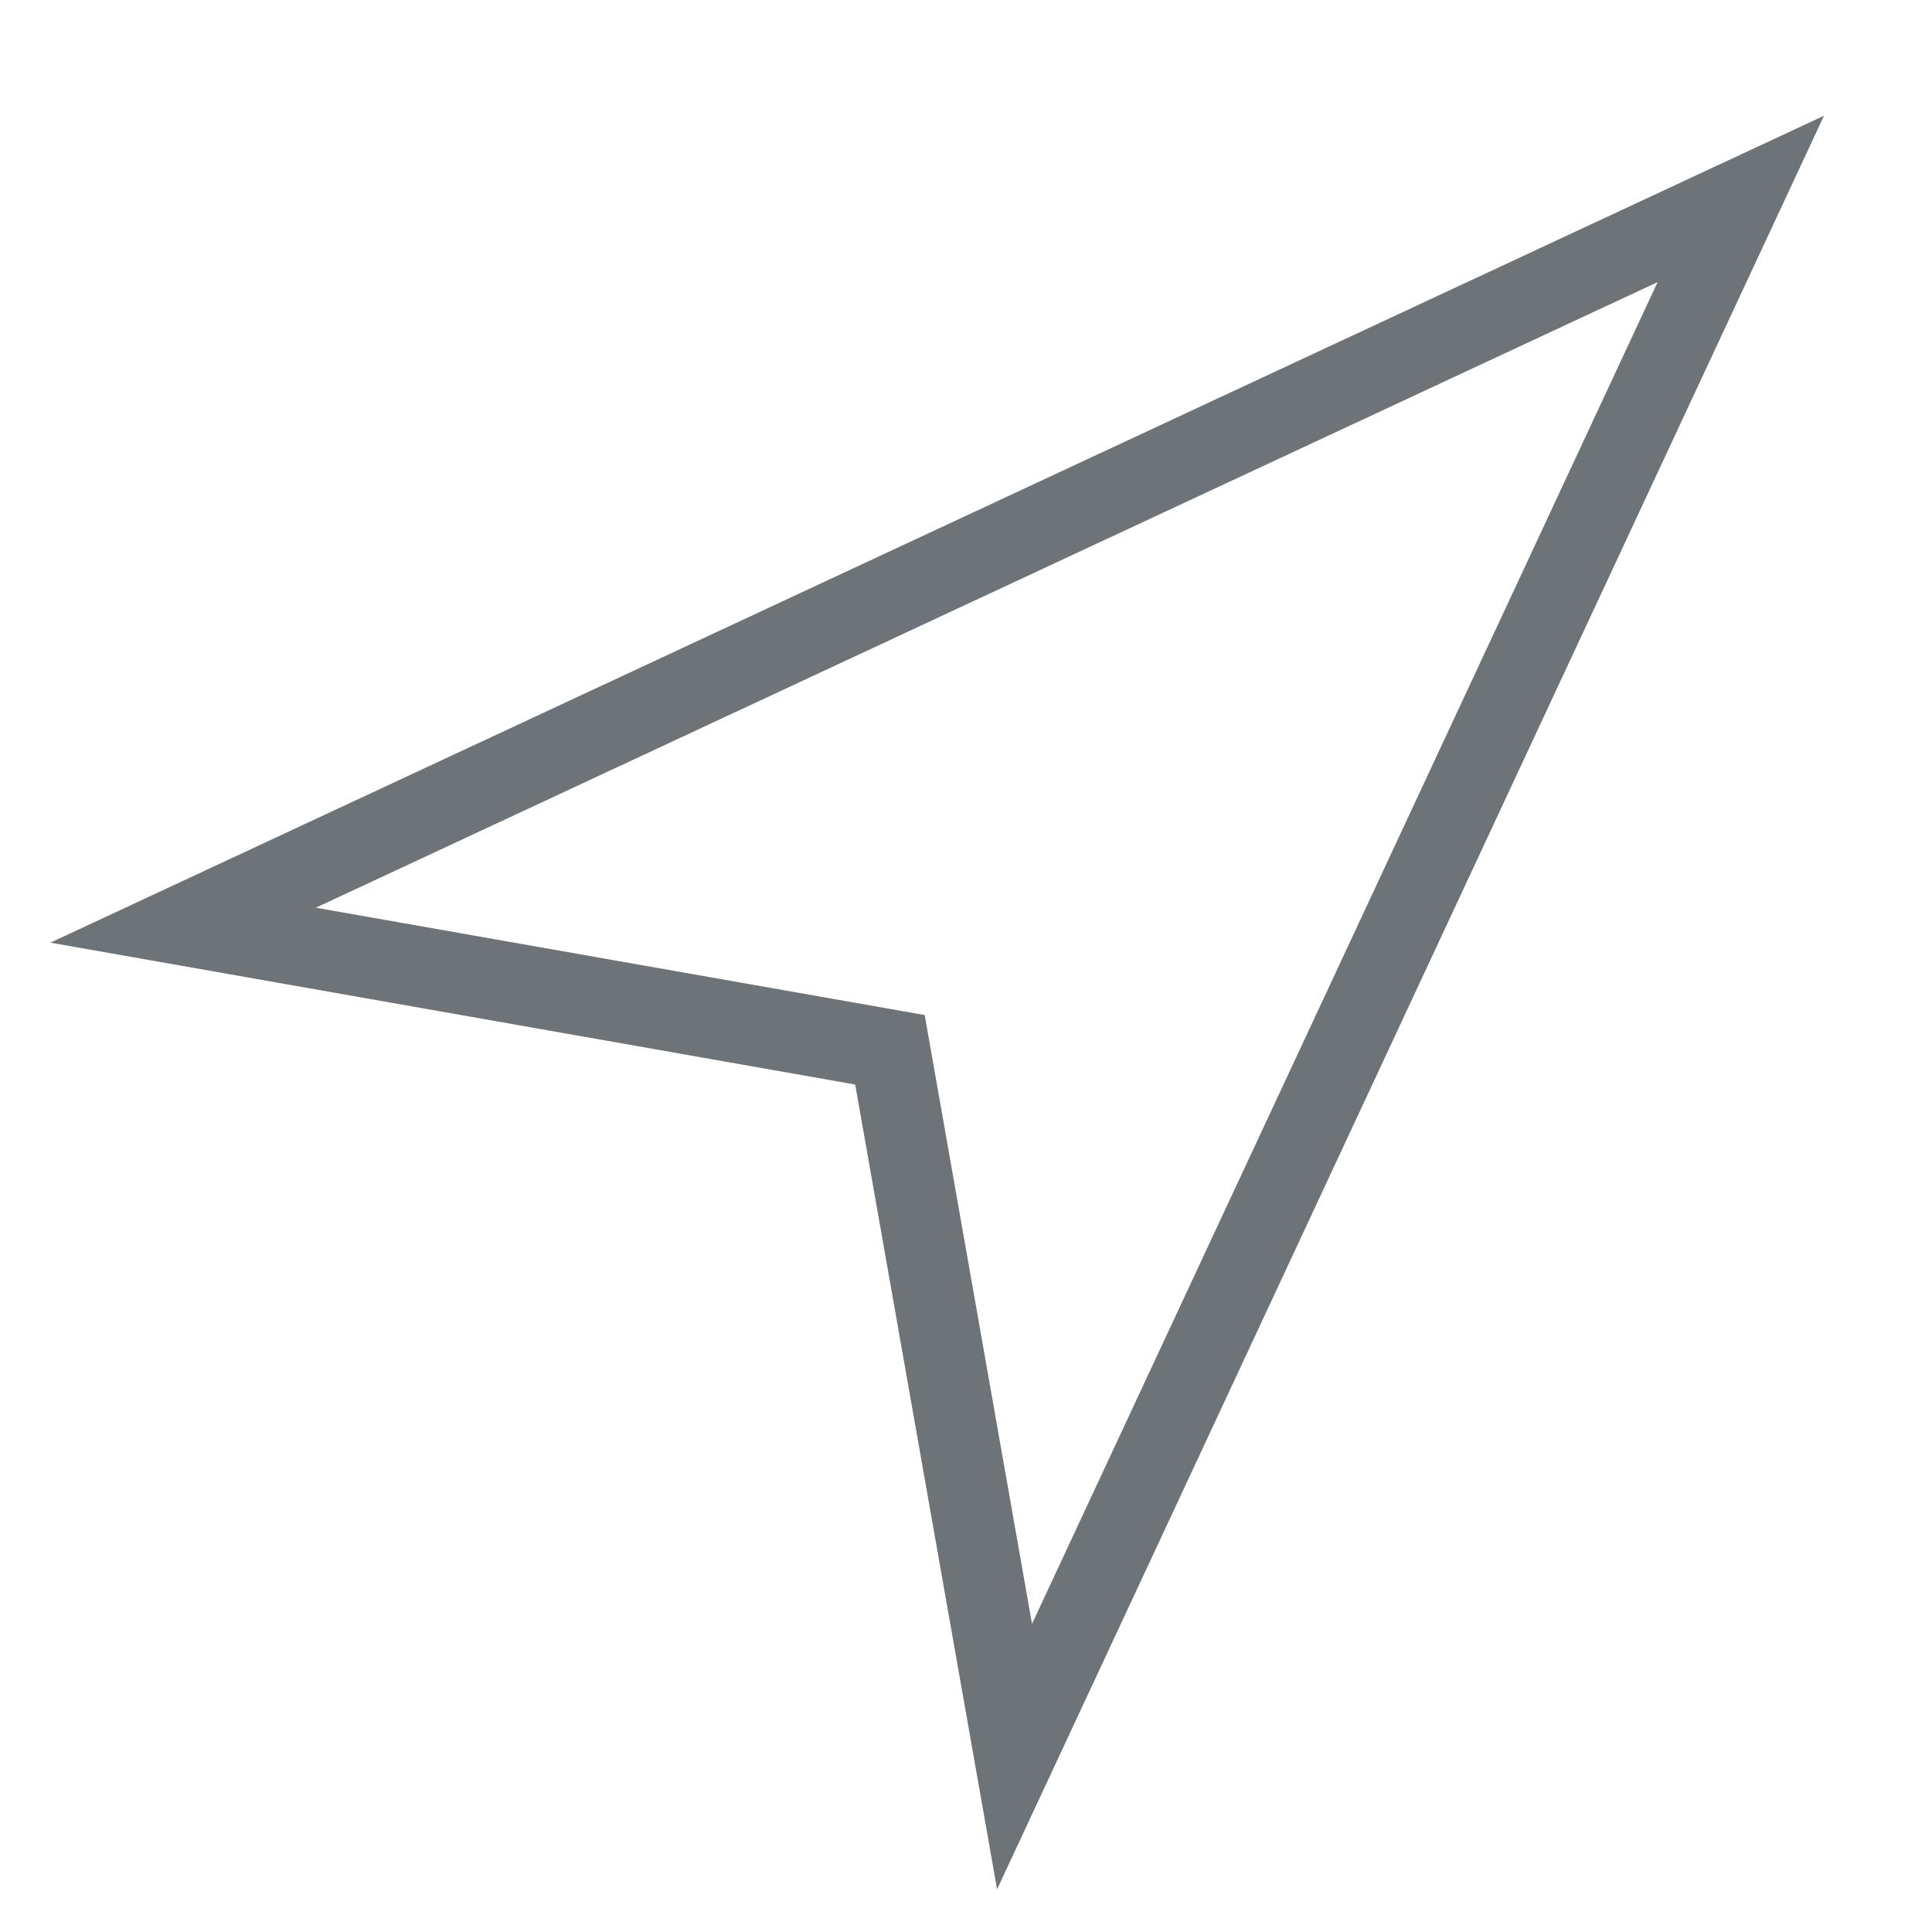 <?xml version="1.0" encoding="UTF-8"?>
<svg width="24px" height="24px" viewBox="0 0 24 24" version="1.1" xmlns="http://www.w3.org/2000/svg" xmlns:xlink="http://www.w3.org/1999/xlink">
    <!-- Generator: Sketch 53.2 (72643) - https://sketchapp.com -->
    <title>LocationTip</title>
    <desc>Created with Sketch.</desc>
    <g id="LocationTip" stroke="none" stroke-width="1" fill="none" fill-rule="evenodd">
        <g id="Group" transform="translate(0, -4)" stroke="#6E7378">
            <path d="M14.537,3.535 L7.234,23.597 L14.537,18.483 L21.84,23.597 L14.537,3.535 Z" id="Combined-Shape" transform="translate(14.537, 13.559) rotate(45) translate(-14.537, -13.559) "></path>
        </g>
    </g>
</svg>